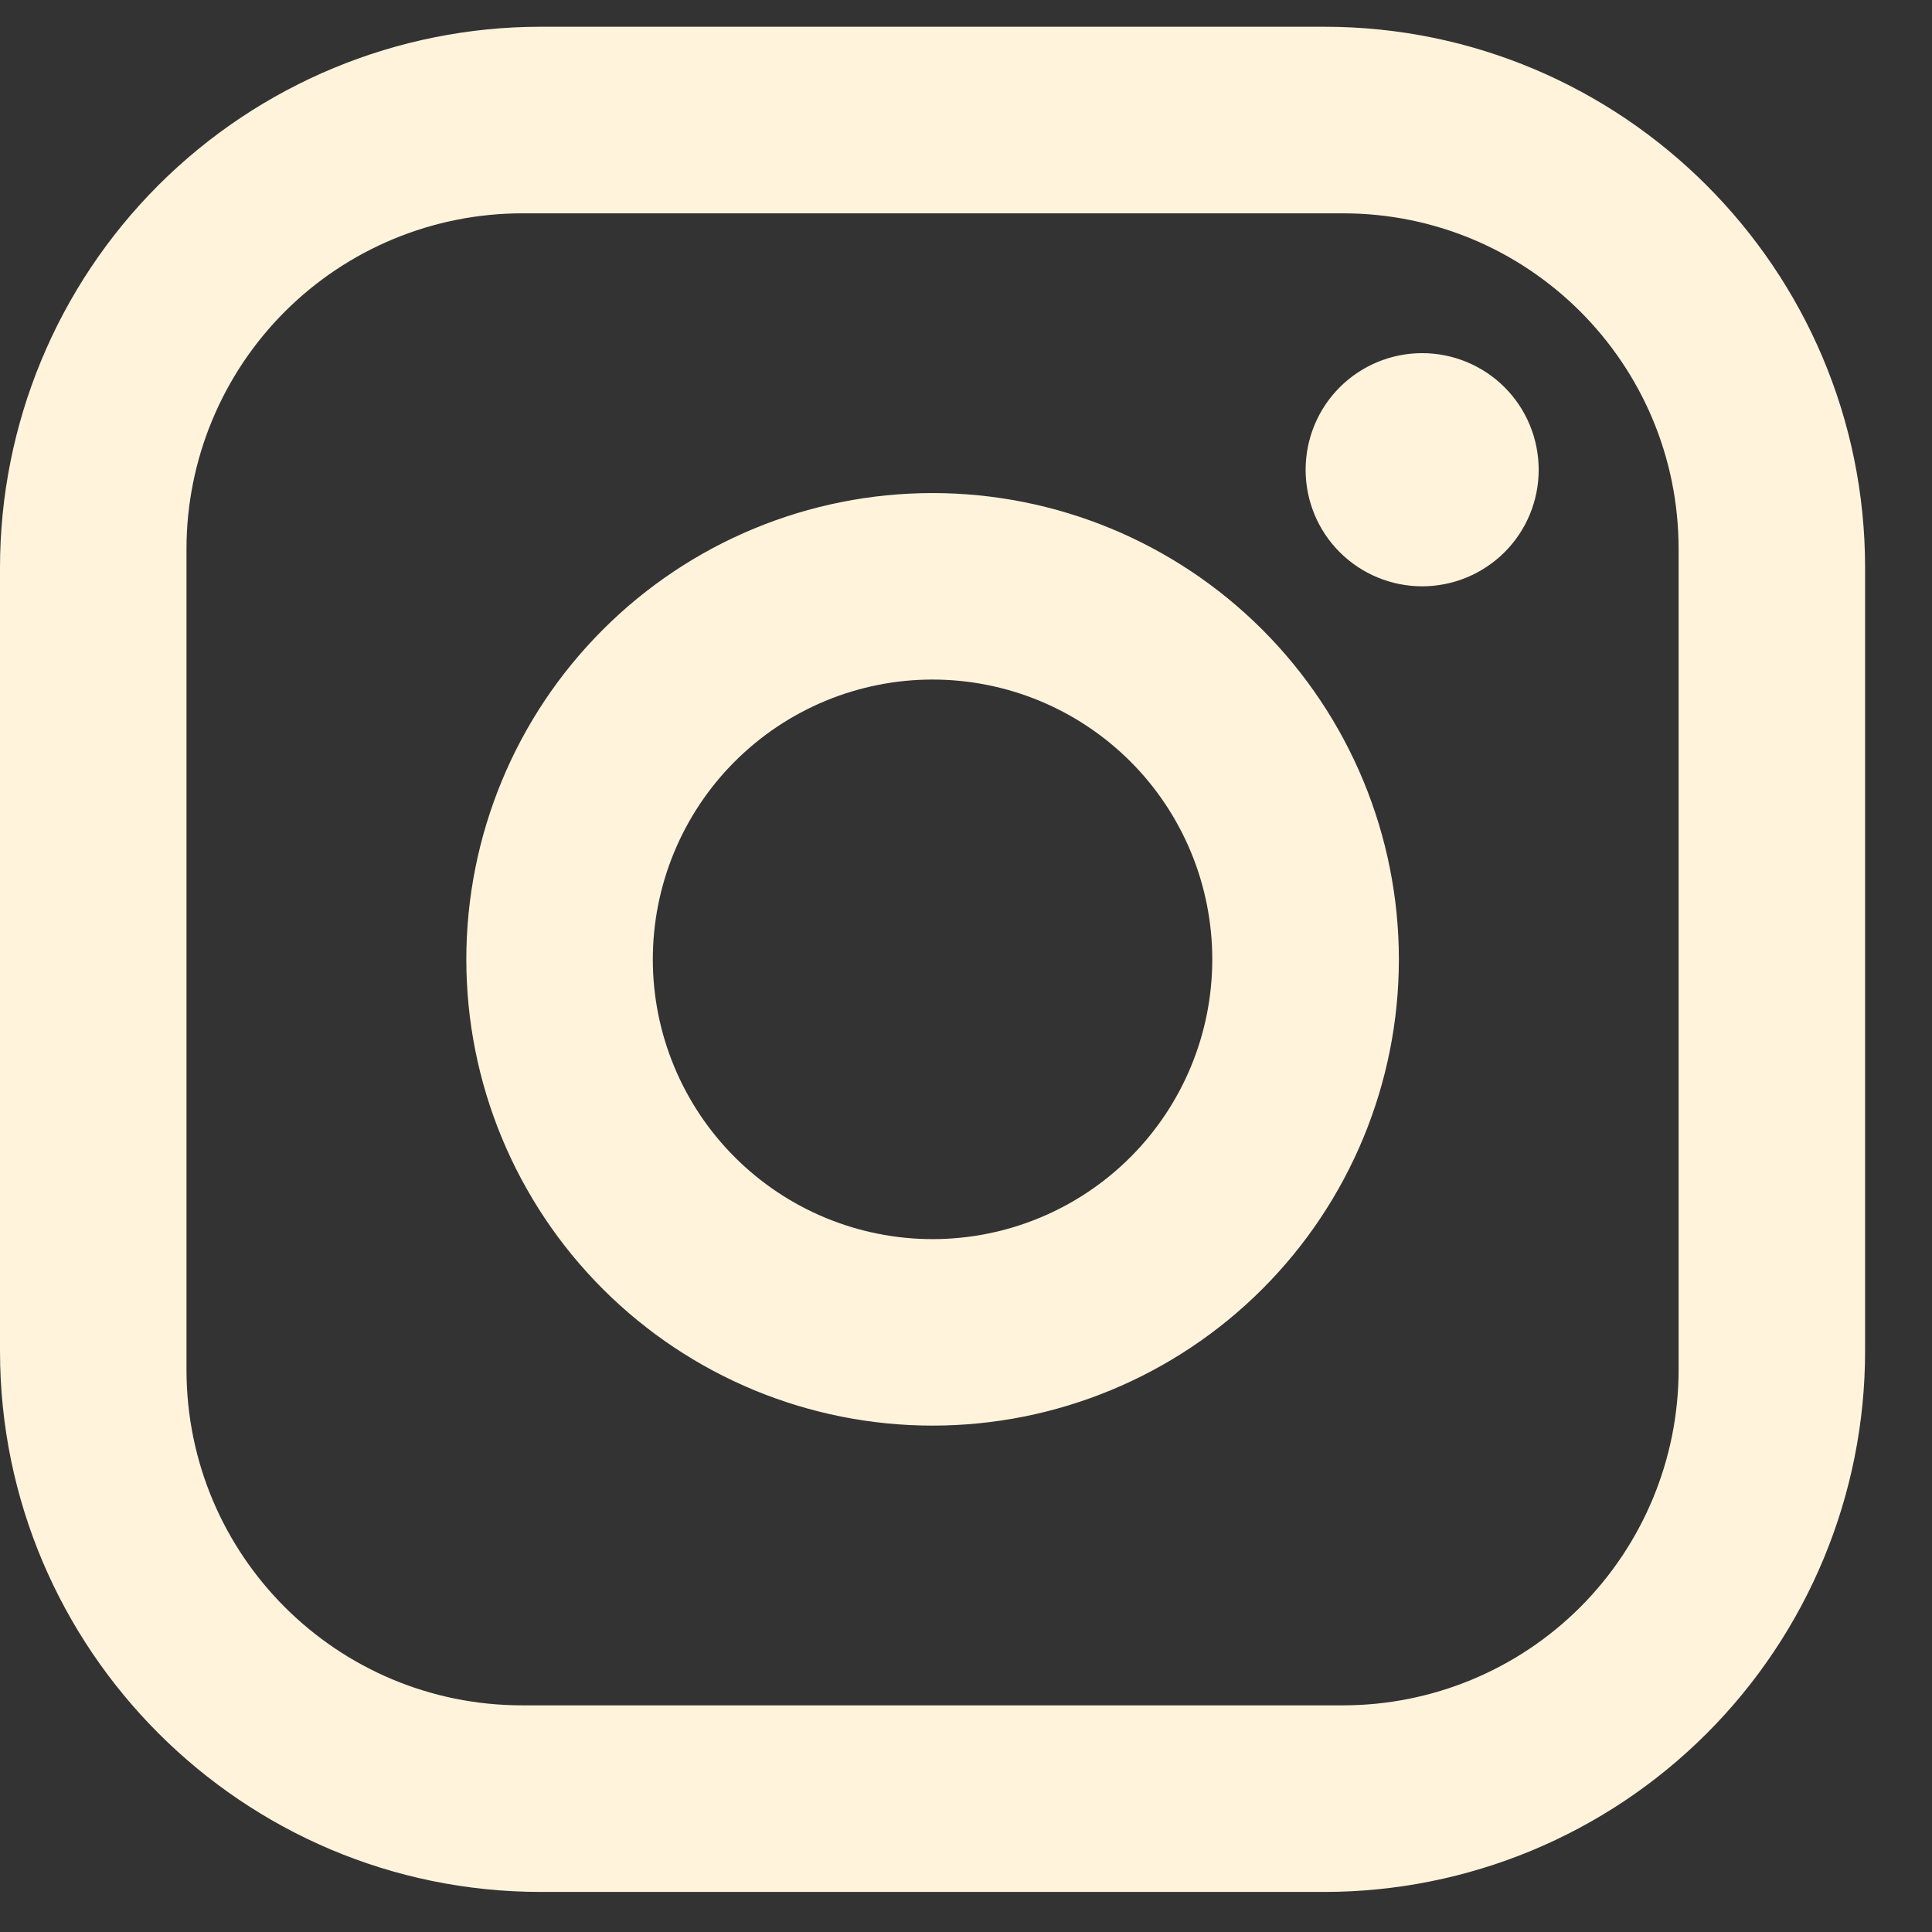 <svg width="19" height="19" viewBox="0 0 19 19" fill="none" xmlns="http://www.w3.org/2000/svg">
<rect x="0" y="0" width="19" height="19" fill="#333333" stroke="none"/>
<path d="M5.319 0.263H13.023C15.958 0.263 18.342 2.648 18.342 5.583V13.287C18.342 14.697 17.782 16.05 16.784 17.048C15.787 18.045 14.434 18.606 13.023 18.606H5.319C2.385 18.606 0 16.221 0 13.287V5.583C0 4.172 0.56 2.819 1.558 1.821C2.556 0.824 3.909 0.263 5.319 0.263ZM5.136 2.098C4.26 2.098 3.42 2.446 2.801 3.065C2.182 3.684 1.834 4.524 1.834 5.399V13.47C1.834 15.295 3.311 16.771 5.136 16.771H13.207C14.082 16.771 14.922 16.424 15.541 15.805C16.16 15.185 16.508 14.346 16.508 13.47V5.399C16.508 3.574 15.031 2.098 13.207 2.098H5.136ZM13.986 3.473C14.29 3.473 14.582 3.594 14.797 3.809C15.012 4.024 15.132 4.316 15.132 4.62C15.132 4.924 15.012 5.215 14.797 5.43C14.582 5.645 14.29 5.766 13.986 5.766C13.682 5.766 13.39 5.645 13.175 5.43C12.96 5.215 12.84 4.924 12.84 4.62C12.84 4.316 12.96 4.024 13.175 3.809C13.39 3.594 13.682 3.473 13.986 3.473ZM9.171 4.849C10.387 4.849 11.554 5.332 12.414 6.192C13.274 7.052 13.757 8.218 13.757 9.435C13.757 10.651 13.274 11.817 12.414 12.677C11.554 13.537 10.387 14.02 9.171 14.02C7.955 14.02 6.789 13.537 5.929 12.677C5.069 11.817 4.586 10.651 4.586 9.435C4.586 8.218 5.069 7.052 5.929 6.192C6.789 5.332 7.955 4.849 9.171 4.849ZM9.171 6.683C8.441 6.683 7.742 6.973 7.226 7.489C6.71 8.005 6.42 8.705 6.42 9.435C6.42 10.164 6.71 10.864 7.226 11.38C7.742 11.896 8.441 12.186 9.171 12.186C9.901 12.186 10.601 11.896 11.117 11.38C11.633 10.864 11.922 10.164 11.922 9.435C11.922 8.705 11.633 8.005 11.117 7.489C10.601 6.973 9.901 6.683 9.171 6.683Z" fill="#FFF3DC"/>
</svg>
